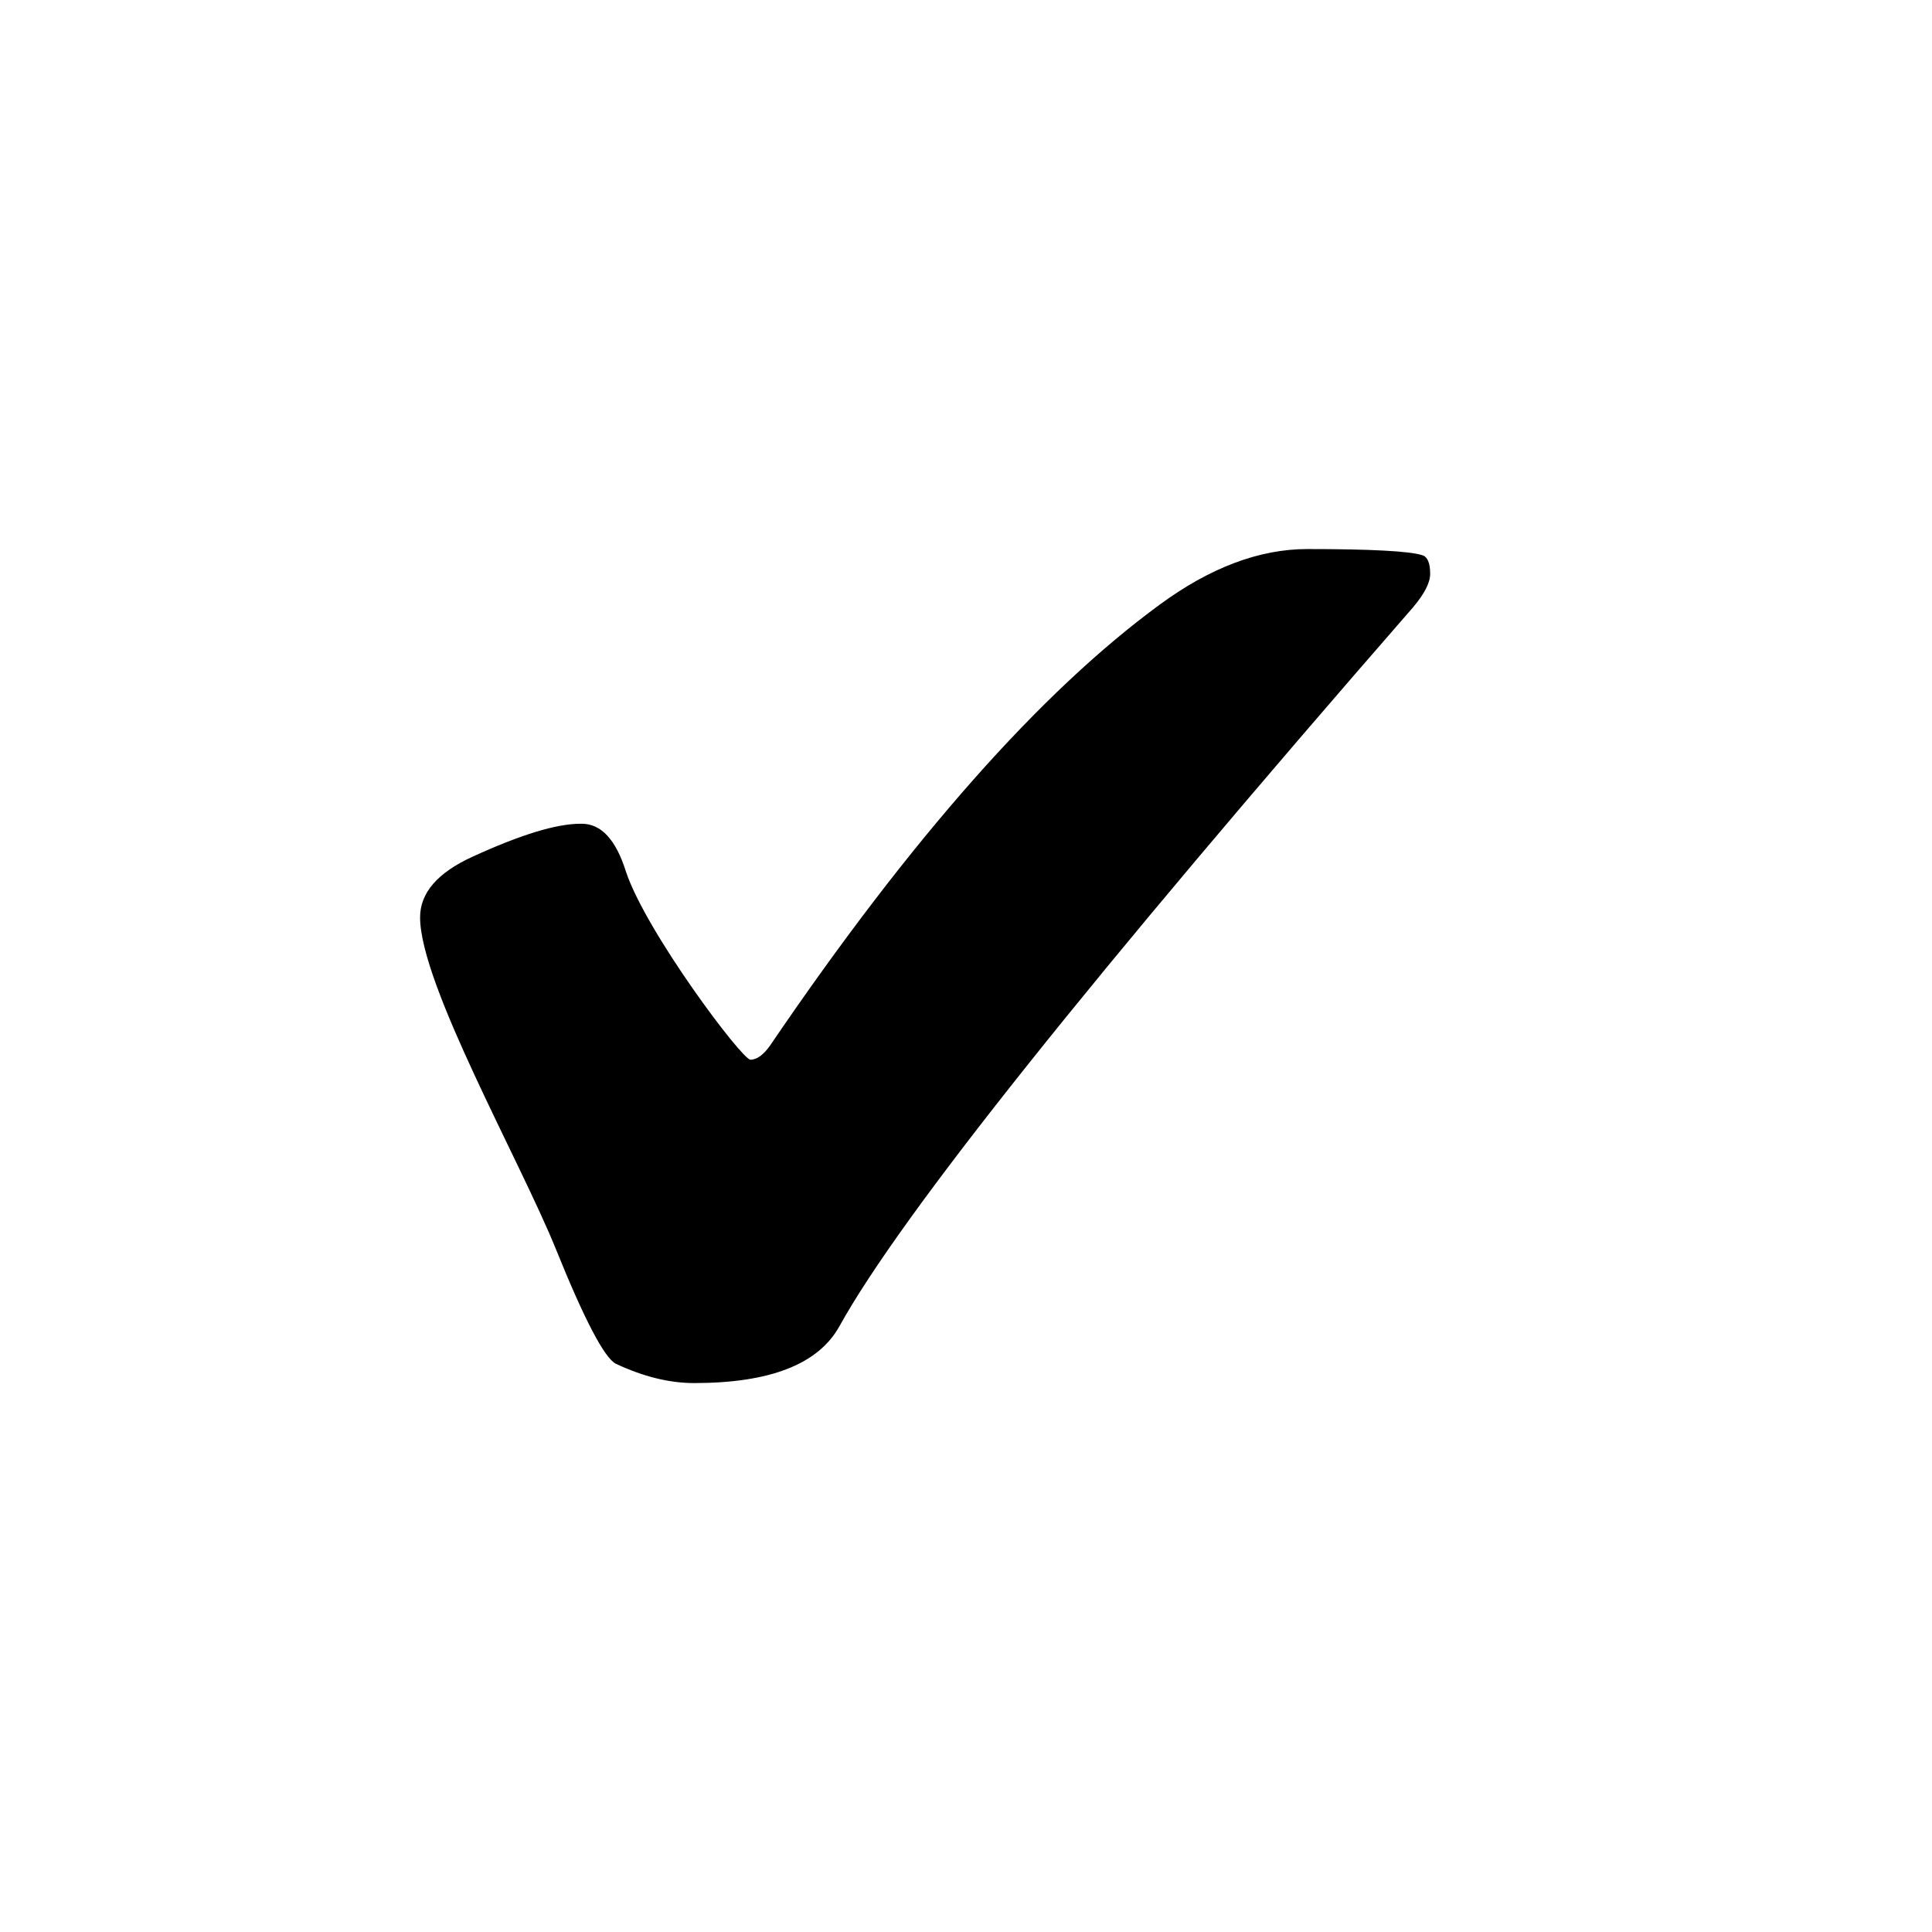 <?xml version="1.0" encoding="UTF-8" standalone="no"?>
<svg
   width="16"
   height="16"
   viewBox="0 0 16 16"
   version="1.1"
   id="svg8"
   sodipodi:docname="dataType-boolean.svg"
   inkscape:version="1.1.1 (3bf5ae0d25, 2021-09-20)"
   xmlns:inkscape="http://www.inkscape.org/namespaces/inkscape"
   xmlns:sodipodi="http://sodipodi.sourceforge.net/DTD/sodipodi-0.dtd"
   xmlns="http://www.w3.org/2000/svg"
   xmlns:svg="http://www.w3.org/2000/svg">
  <defs
     id="defs12" />
  <sodipodi:namedview
     id="namedview10"
     pagecolor="#ffffff"
     bordercolor="#666666"
     borderopacity="1.0"
     inkscape:pageshadow="2"
     inkscape:pageopacity="0.0"
     inkscape:pagecheckerboard="0"
     showgrid="false"
     inkscape:zoom="51.6875"
     inkscape:cx="8.0096735"
     inkscape:cy="8"
     inkscape:window-width="1690"
     inkscape:window-height="1051"
     inkscape:window-x="1491"
     inkscape:window-y="766"
     inkscape:window-maximized="1"
     inkscape:current-layer="svg8"
     inkscape:snap-bbox="true"
     inkscape:bbox-nodes="true"
     inkscape:snap-page="true" />
  <path
     d="m 4.818,6.822 c 0.161,0 0.283,0.132 0.366,0.397 0.165,0.496 0.96,1.557 1.031,1.557 0.054,0 0.11,-0.041 0.167,-0.124 C 7.543,6.944 8.618,5.729 9.606,5.006 10.023,4.7 10.43,4.547 10.827,4.547 c 0.525,0 0.841,0.017 0.949,0.05 0.045,0.012 0.068,0.064 0.068,0.155 0,0.074 -0.048,0.167 -0.143,0.279 -2.658,3.05 -4.241,5.034 -4.749,5.952 -0.174,0.314 -0.574,0.471 -1.203,0.471 -0.207,0 -0.424,-0.054 -0.651,-0.161 C 5.004,11.242 4.838,10.926 4.603,10.343 4.305,9.608 3.479,8.15 3.479,7.597 c 0,-0.203 0.145,-0.37 0.434,-0.502 0.397,-0.182 0.694,-0.273 0.893,-0.273 z"
     id="path2172"
     sodipodi:nodetypes="scsccscsccsccscss"
     style="stroke-width:0.794;fill:#000000;fill-opacity:1;stroke:none" />
</svg>

